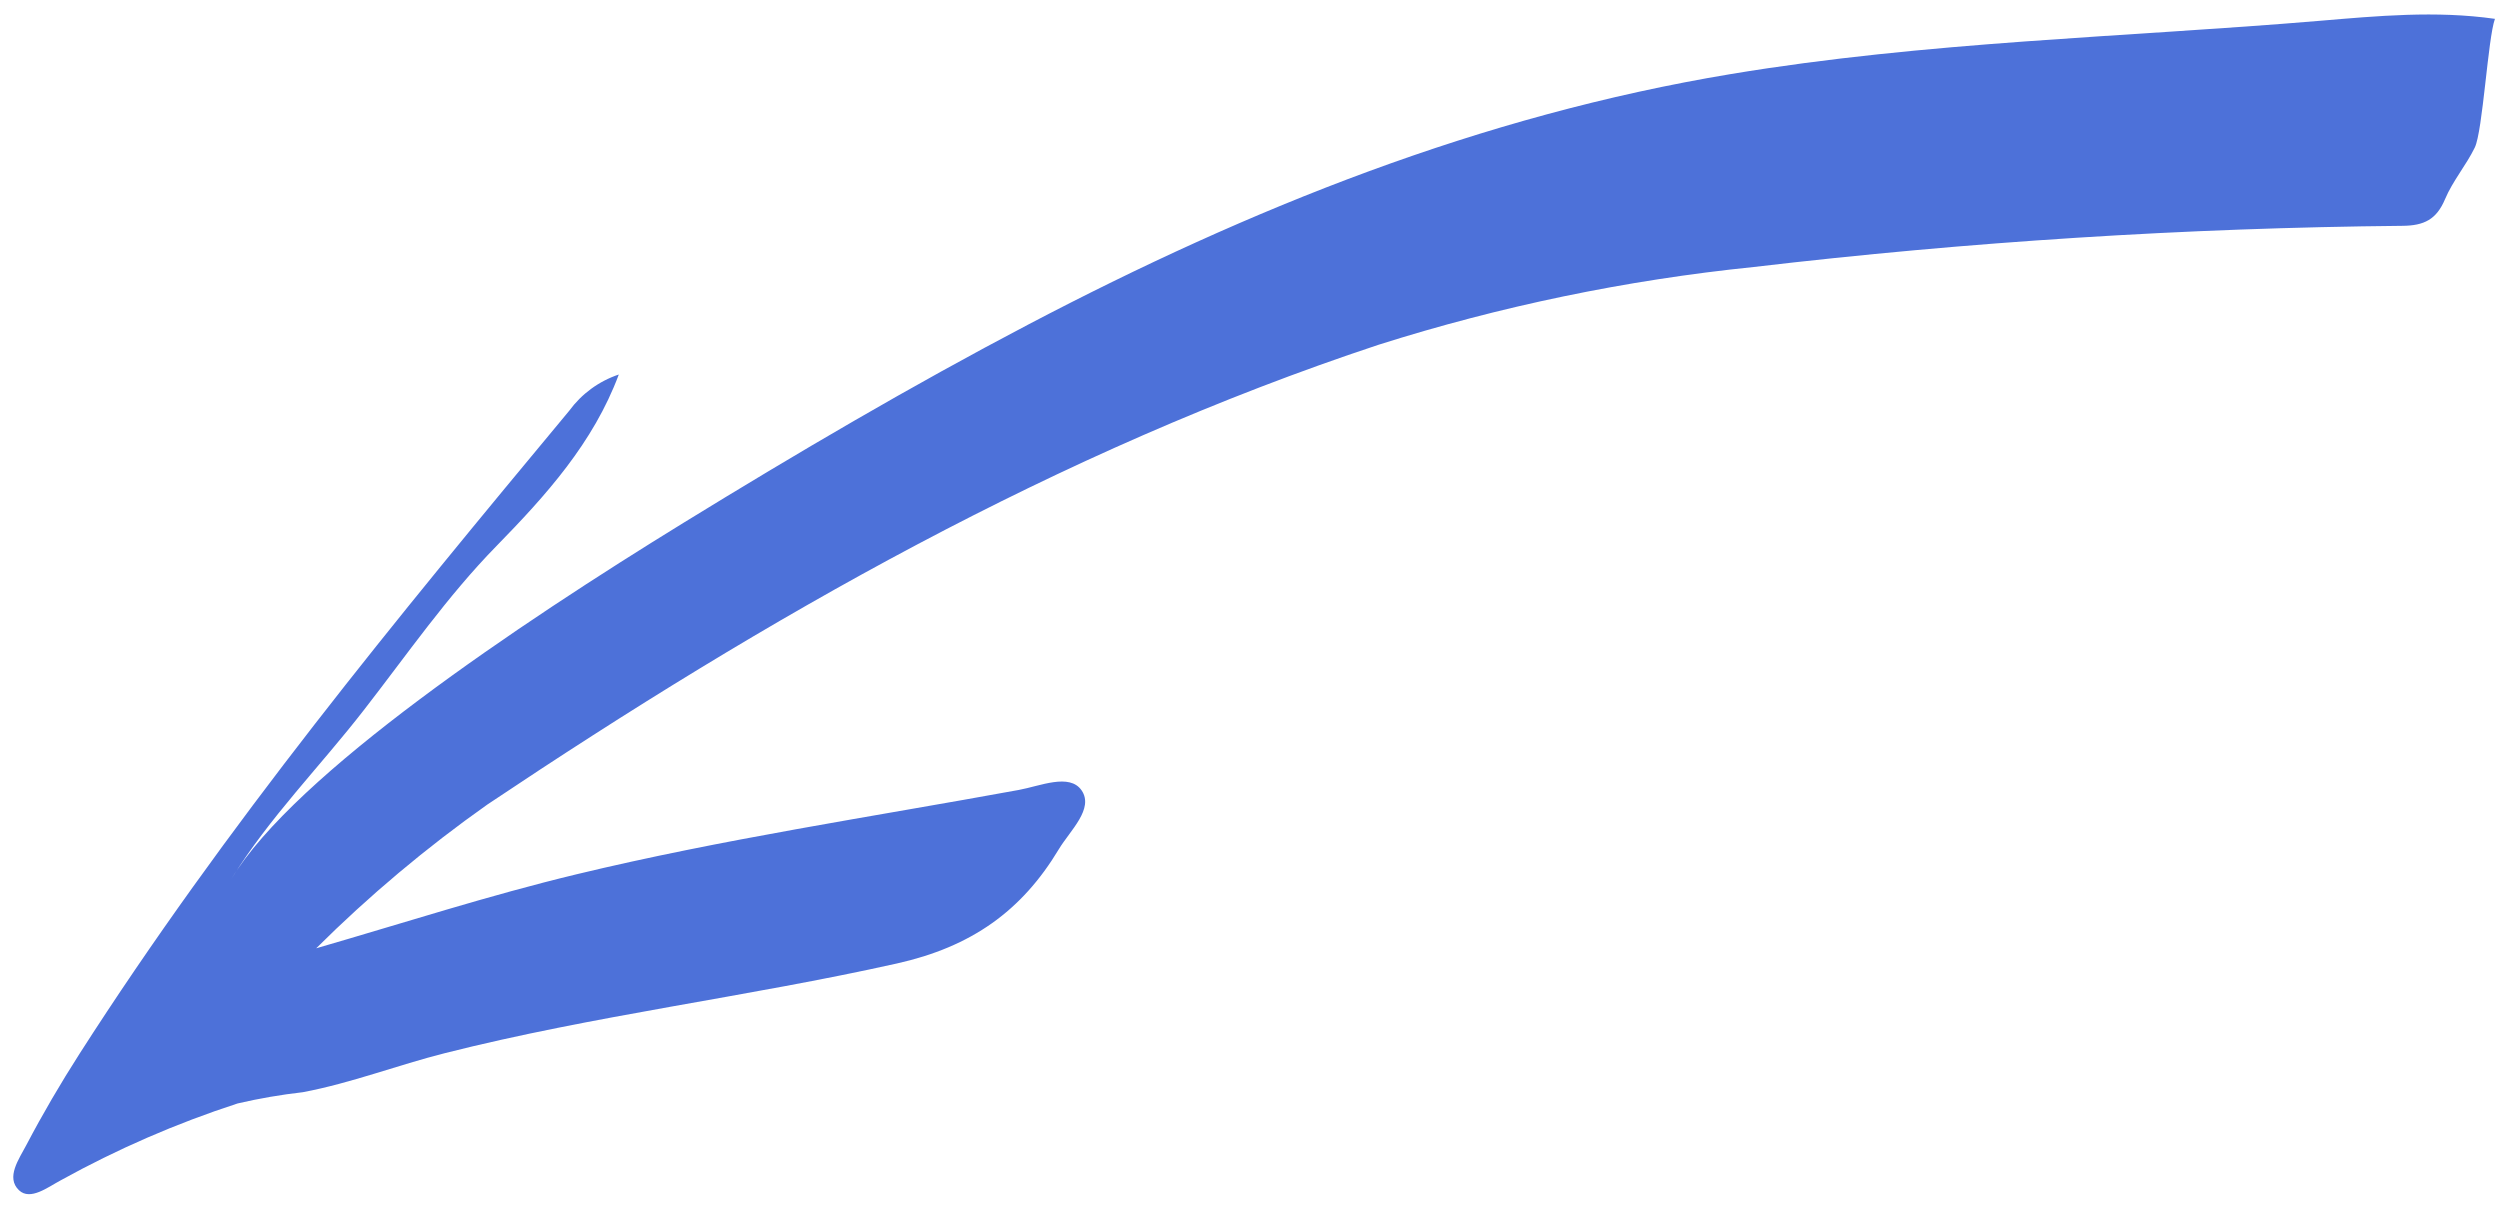 <svg width="166" height="80" viewBox="0 0 166 80" fill="none" xmlns="http://www.w3.org/2000/svg">
<path fill-rule="evenodd" clip-rule="evenodd" d="M20.995 62.967C24.509 59.474 28.31 56.282 32.357 53.424C50.912 41.001 70.212 29.961 91.519 22.898C99.623 20.329 107.97 18.598 116.427 17.731C130.73 16.048 145.114 15.134 159.515 14.995C160.959 14.985 161.783 14.574 162.351 13.223C162.859 12.017 163.748 10.981 164.326 9.796C164.856 8.706 165.197 2.523 165.664 1.251C161.736 0.693 157.858 1.059 154.005 1.384C140.974 2.48 127.898 2.761 114.938 4.916C98.334 7.675 83.033 13.811 68.281 21.547C60.497 25.631 52.912 30.089 45.411 34.699C34.406 41.467 19.591 51.391 15.374 58.342C17.897 54.268 21.257 50.893 24.164 47.144C27.031 43.457 29.686 39.606 32.971 36.25C36.258 32.887 39.398 29.401 41.089 24.867C39.77 25.309 38.621 26.149 37.799 27.271C26.347 41.045 14.955 54.864 5.274 69.982C4.016 71.945 2.833 73.968 1.748 76.034C1.271 76.948 0.367 78.188 1.263 79.034C2.009 79.74 3.174 78.832 4.024 78.378C7.769 76.305 11.703 74.594 15.774 73.27C17.203 72.937 18.652 72.688 20.111 72.522C23.332 71.915 26.38 70.727 29.541 69.929C39.436 67.426 49.583 66.203 59.546 63.977C64.513 62.868 67.843 60.489 70.31 56.381C71.061 55.139 72.657 53.699 71.816 52.477C71.016 51.324 69.063 52.194 67.65 52.452C57.849 54.246 47.981 55.716 38.277 58.054C32.462 59.454 26.782 61.292 20.995 62.967Z" fill="#4D71D9"/>
</svg>

